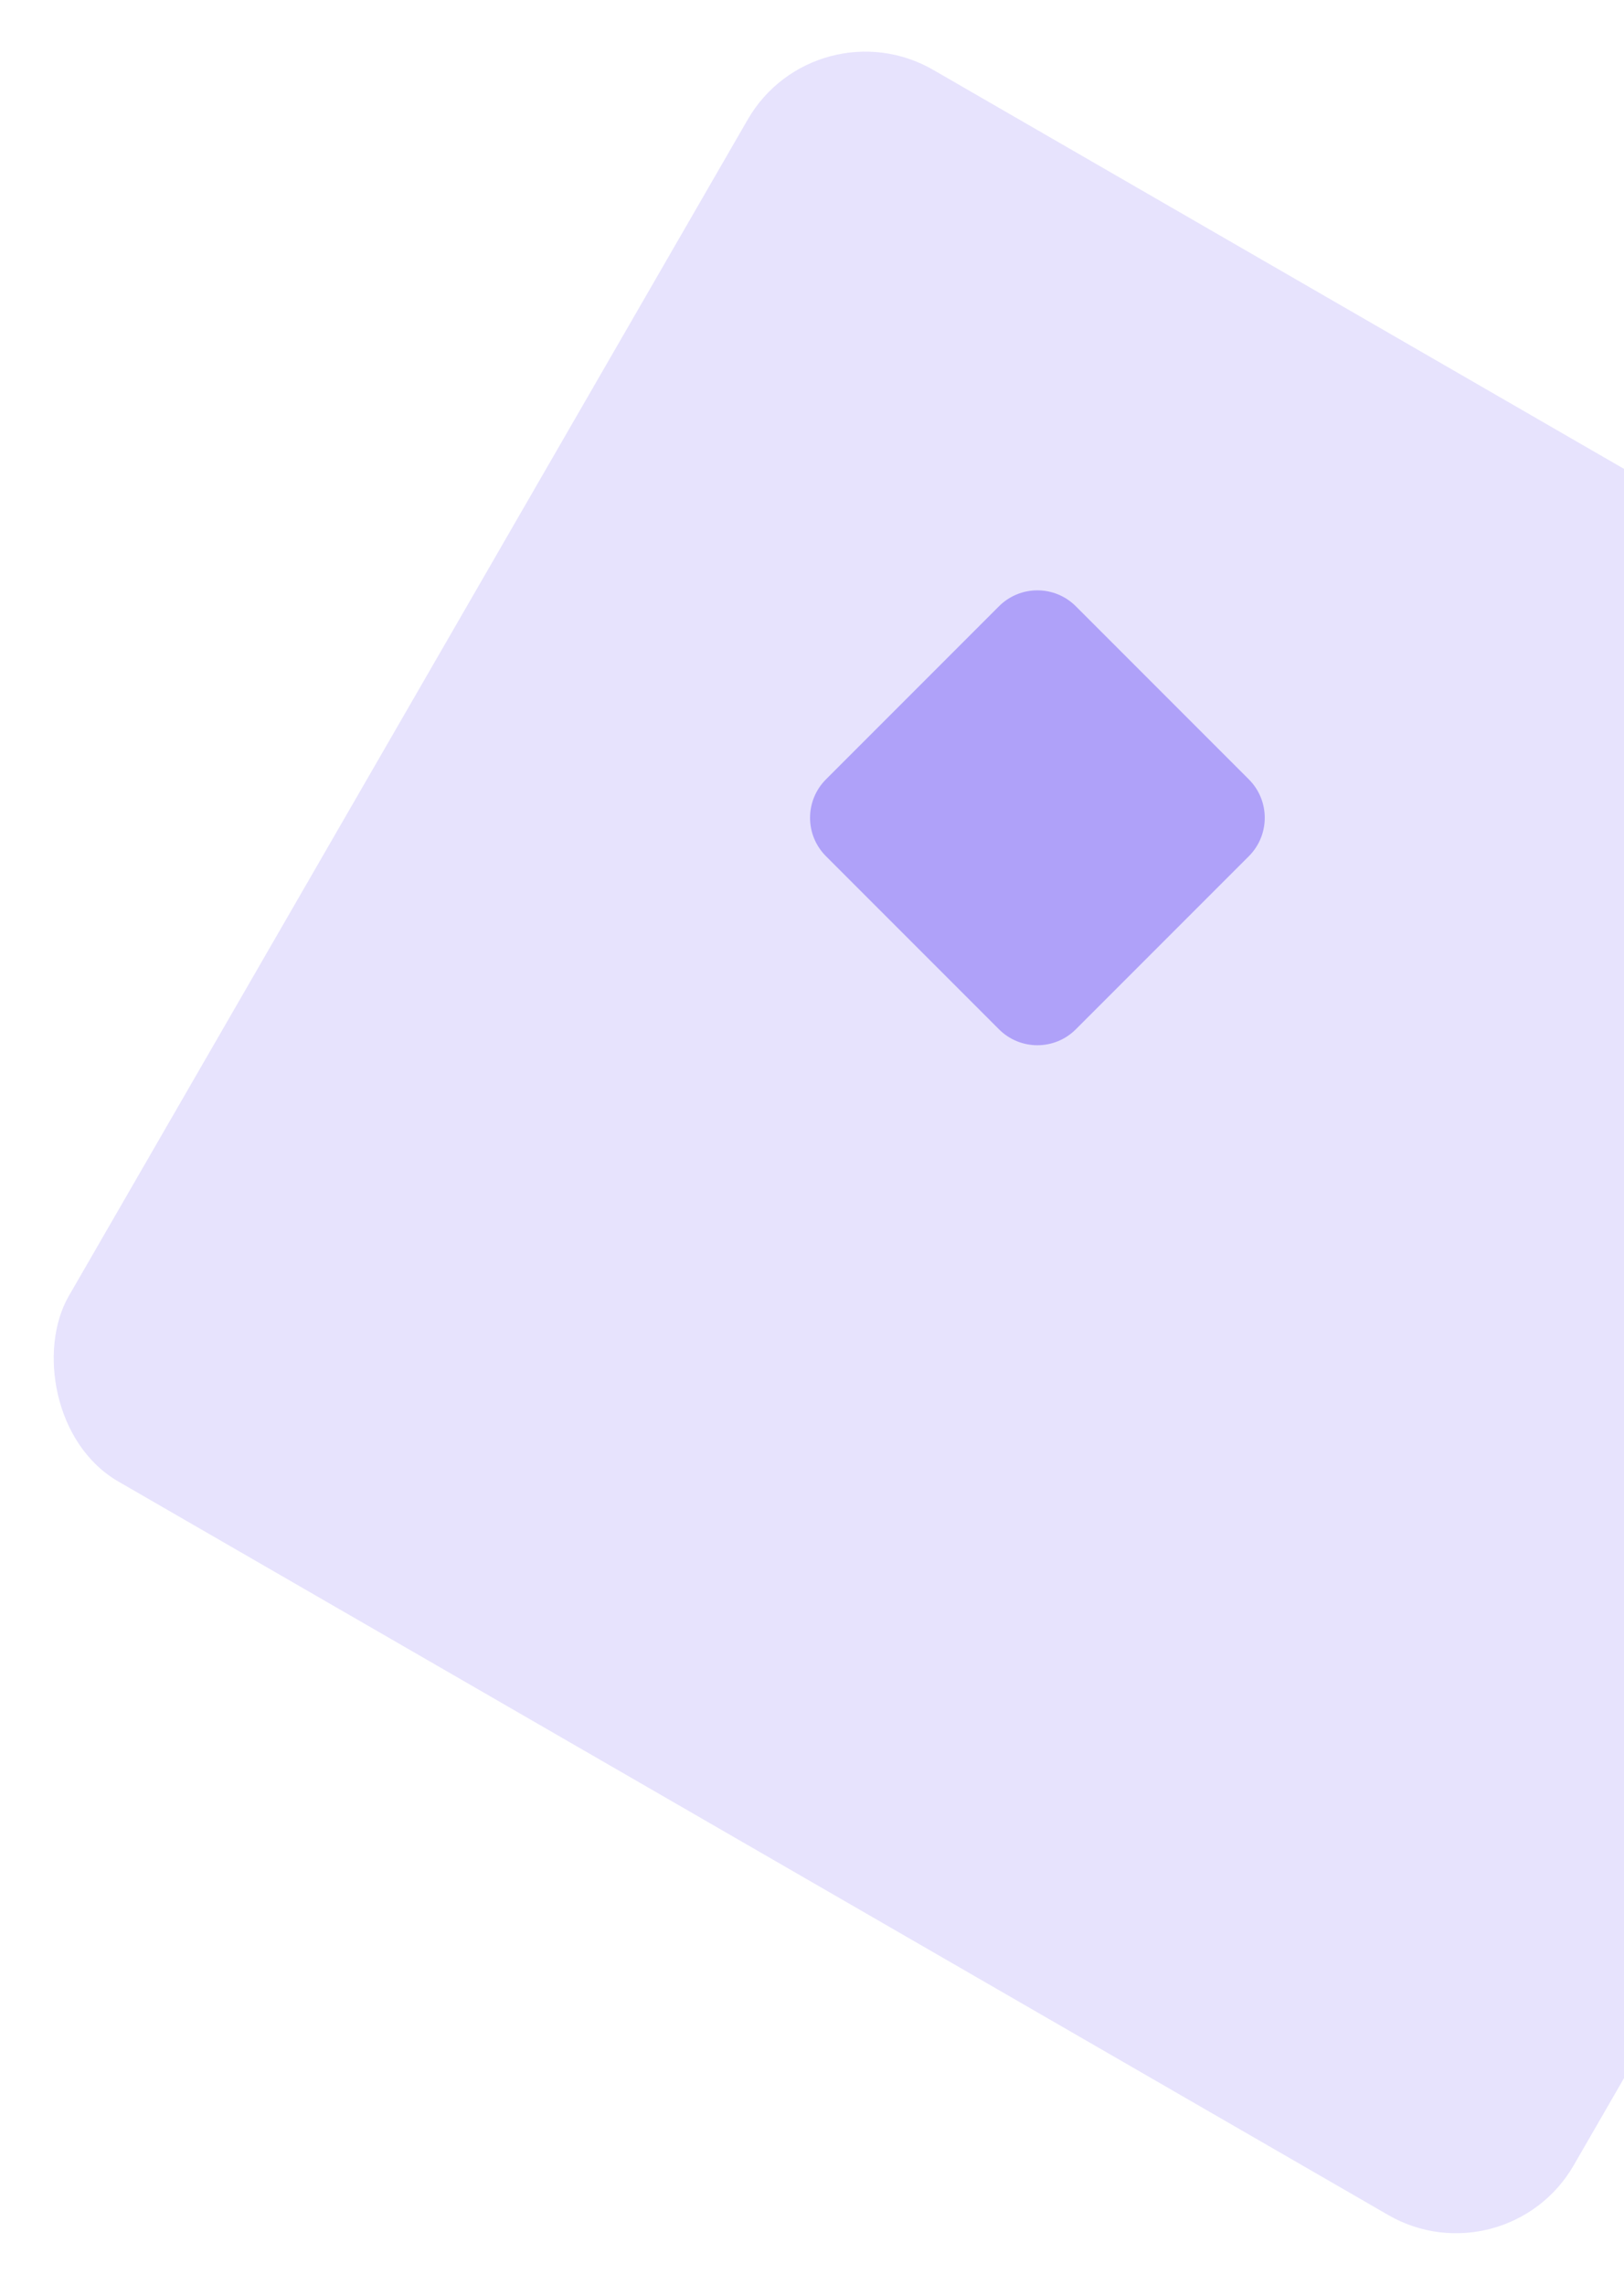 <svg width="598" height="841" viewBox="0 0 598 841" fill="none" xmlns="http://www.w3.org/2000/svg">
<rect x="300.327" y="0.712" width="639.885" height="600" rx="50" transform="rotate(30 300.327 0.712)" fill="#AFA1F9" fill-opacity="0.3"/>
<path d="M304.142 286.858C296.332 294.668 296.332 307.332 304.142 315.142L367.858 378.858C375.668 386.668 388.332 386.668 396.142 378.858L459.858 315.142C467.668 307.332 467.668 294.668 459.858 286.858L396.142 223.142C388.332 215.332 375.668 215.332 367.858 223.142L304.142 286.858Z" fill="#AFA1F9"/>
</svg>
